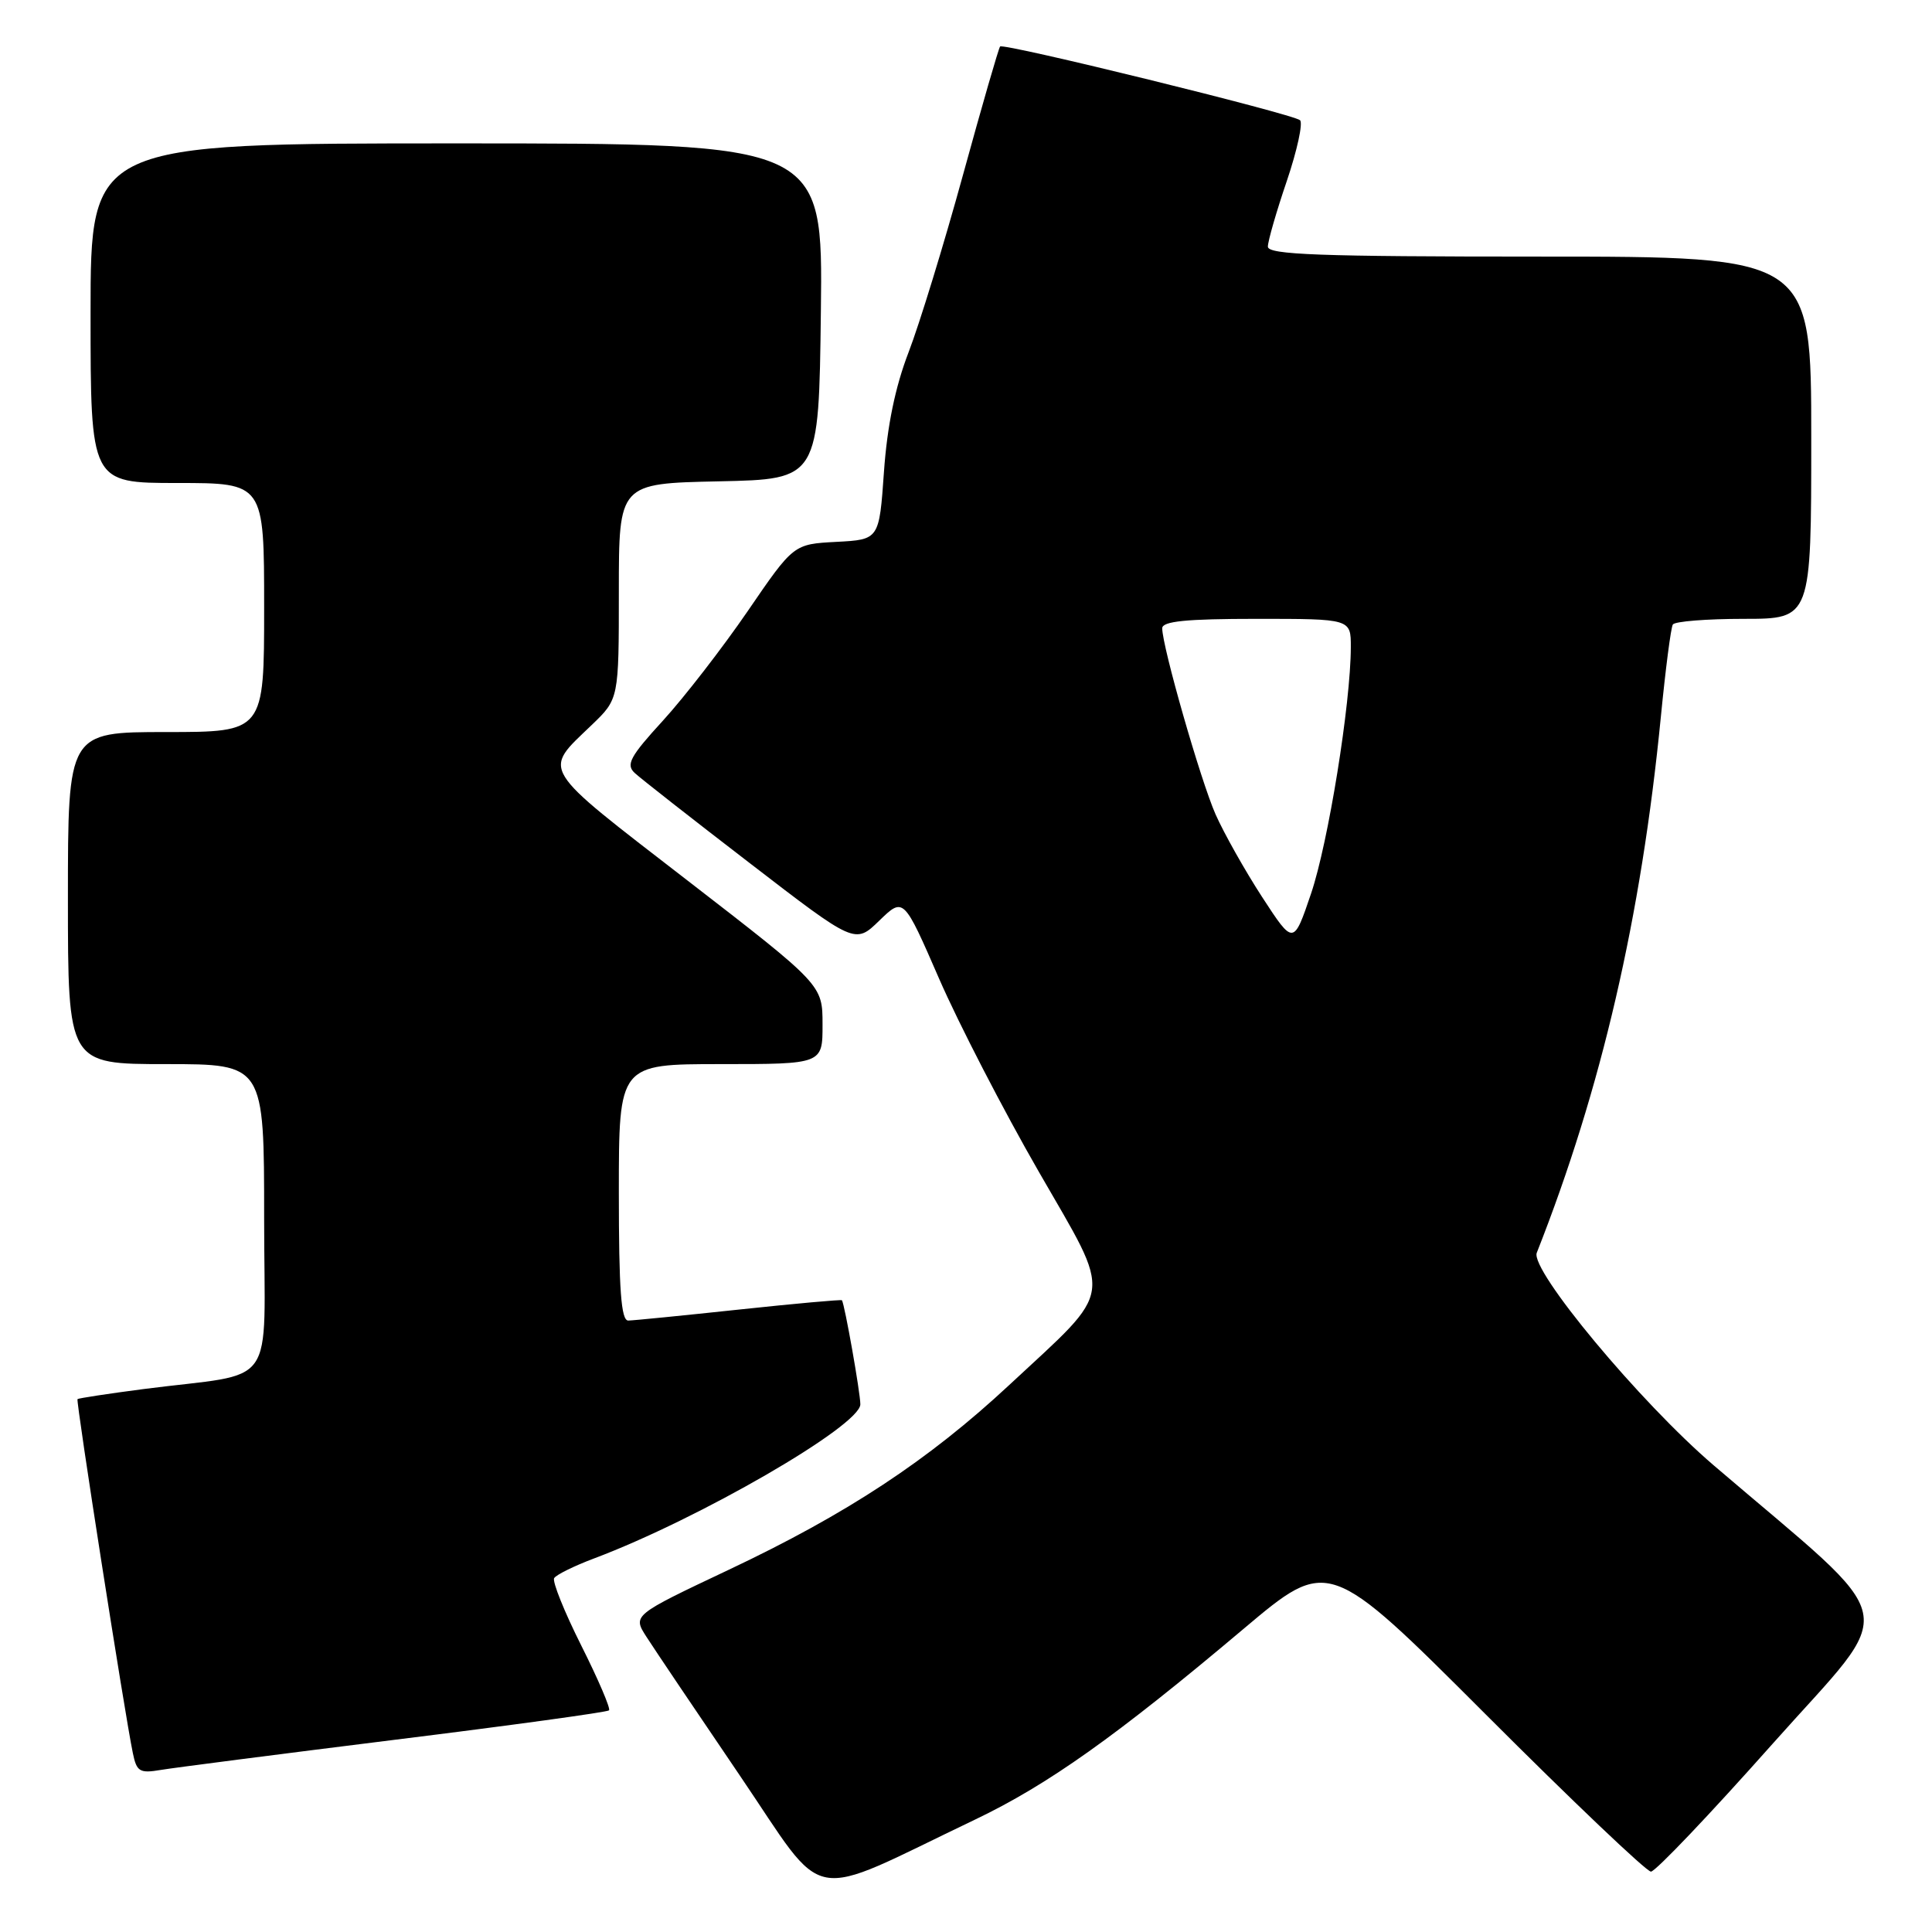 <?xml version="1.0" encoding="UTF-8" standalone="no"?>
<!DOCTYPE svg PUBLIC "-//W3C//DTD SVG 1.1//EN" "http://www.w3.org/Graphics/SVG/1.1/DTD/svg11.dtd" >
<svg xmlns="http://www.w3.org/2000/svg" xmlns:xlink="http://www.w3.org/1999/xlink" version="1.1" viewBox="0 0 256 256">
 <g >
 <path fill="currentColor"
d=" M 129.19 241.11 C 138.82 236.51 147.91 230.06 164.77 215.84 C 176.04 206.34 176.04 206.34 196.87 227.17 C 208.32 238.63 218.17 248.00 218.76 248.00 C 219.35 248.00 226.60 240.38 234.88 231.06 C 251.73 212.11 252.55 215.96 227.08 194.17 C 217.33 185.83 202.72 168.28 203.63 166.00 C 212.20 144.29 217.47 121.52 220.07 95.00 C 220.69 88.67 221.40 83.16 221.66 82.75 C 221.91 82.34 226.14 82.00 231.06 82.00 C 240.00 82.00 240.00 82.00 240.00 58.00 C 240.00 34.00 240.00 34.00 204.00 34.00 C 174.78 34.00 168.00 33.75 168.00 32.68 C 168.00 31.95 169.13 28.03 170.51 23.98 C 171.88 19.93 172.67 16.30 172.26 15.93 C 171.34 15.10 132.99 5.67 132.52 6.16 C 132.33 6.35 130.12 14.01 127.60 23.18 C 125.08 32.36 121.83 42.94 120.39 46.68 C 118.62 51.28 117.56 56.43 117.13 62.50 C 116.50 71.50 116.50 71.50 110.83 71.80 C 105.15 72.10 105.15 72.10 99.08 80.97 C 95.74 85.84 90.68 92.38 87.85 95.48 C 83.48 100.25 82.91 101.32 84.10 102.42 C 84.87 103.14 91.75 108.53 99.40 114.41 C 113.30 125.11 113.30 125.11 116.51 121.99 C 119.73 118.87 119.73 118.87 124.44 129.69 C 127.03 135.63 132.97 147.14 137.64 155.25 C 147.54 172.46 147.83 170.40 133.73 183.52 C 123.00 193.51 112.23 200.60 96.55 208.01 C 83.82 214.03 83.82 214.03 85.66 216.89 C 86.67 218.47 92.22 226.71 98.00 235.22 C 109.82 252.62 106.44 251.98 129.19 241.11 Z  M 52.39 230.52 C 67.72 228.62 80.47 226.87 80.70 226.63 C 80.93 226.40 79.28 222.54 77.03 218.06 C 74.78 213.58 73.16 209.55 73.43 209.11 C 73.71 208.66 76.09 207.49 78.72 206.50 C 92.61 201.28 114.00 188.90 114.00 186.08 C 114.00 184.56 111.93 172.85 111.56 172.29 C 111.48 172.18 105.36 172.73 97.96 173.52 C 90.56 174.31 83.94 174.97 83.25 174.98 C 82.30 175.00 82.00 170.94 82.00 158.00 C 82.00 141.00 82.00 141.00 95.50 141.00 C 109.00 141.00 109.00 141.00 108.99 135.75 C 108.99 130.50 108.99 130.50 91.03 116.62 C 71.28 101.35 71.88 102.34 78.42 96.05 C 82.00 92.61 82.00 92.61 82.00 78.33 C 82.00 64.06 82.00 64.06 95.25 63.78 C 108.50 63.50 108.50 63.50 108.77 41.25 C 109.04 19.00 109.04 19.00 60.52 19.00 C 12.00 19.00 12.00 19.00 12.00 41.50 C 12.00 64.00 12.00 64.00 23.50 64.00 C 35.00 64.00 35.00 64.00 35.00 80.50 C 35.00 97.00 35.00 97.00 22.00 97.00 C 9.00 97.00 9.00 97.00 9.00 119.00 C 9.00 141.00 9.00 141.00 22.00 141.00 C 35.00 141.00 35.00 141.00 35.00 161.41 C 35.00 184.63 37.05 181.73 19.00 184.06 C 14.33 184.67 10.40 185.27 10.27 185.39 C 10.04 185.62 16.52 227.08 17.60 232.28 C 18.11 234.77 18.50 235.00 21.34 234.52 C 23.08 234.23 37.05 232.43 52.39 230.52 Z  M 167.25 118.88 C 164.97 115.37 162.19 110.43 161.07 107.91 C 159.08 103.40 154.01 85.70 154.00 83.25 C 154.00 82.32 157.17 82.00 166.50 82.00 C 179.00 82.00 179.00 82.00 178.99 85.75 C 178.98 93.24 176.00 111.66 173.73 118.38 C 171.40 125.25 171.40 125.25 167.25 118.88 Z "/>
</g>
</svg>